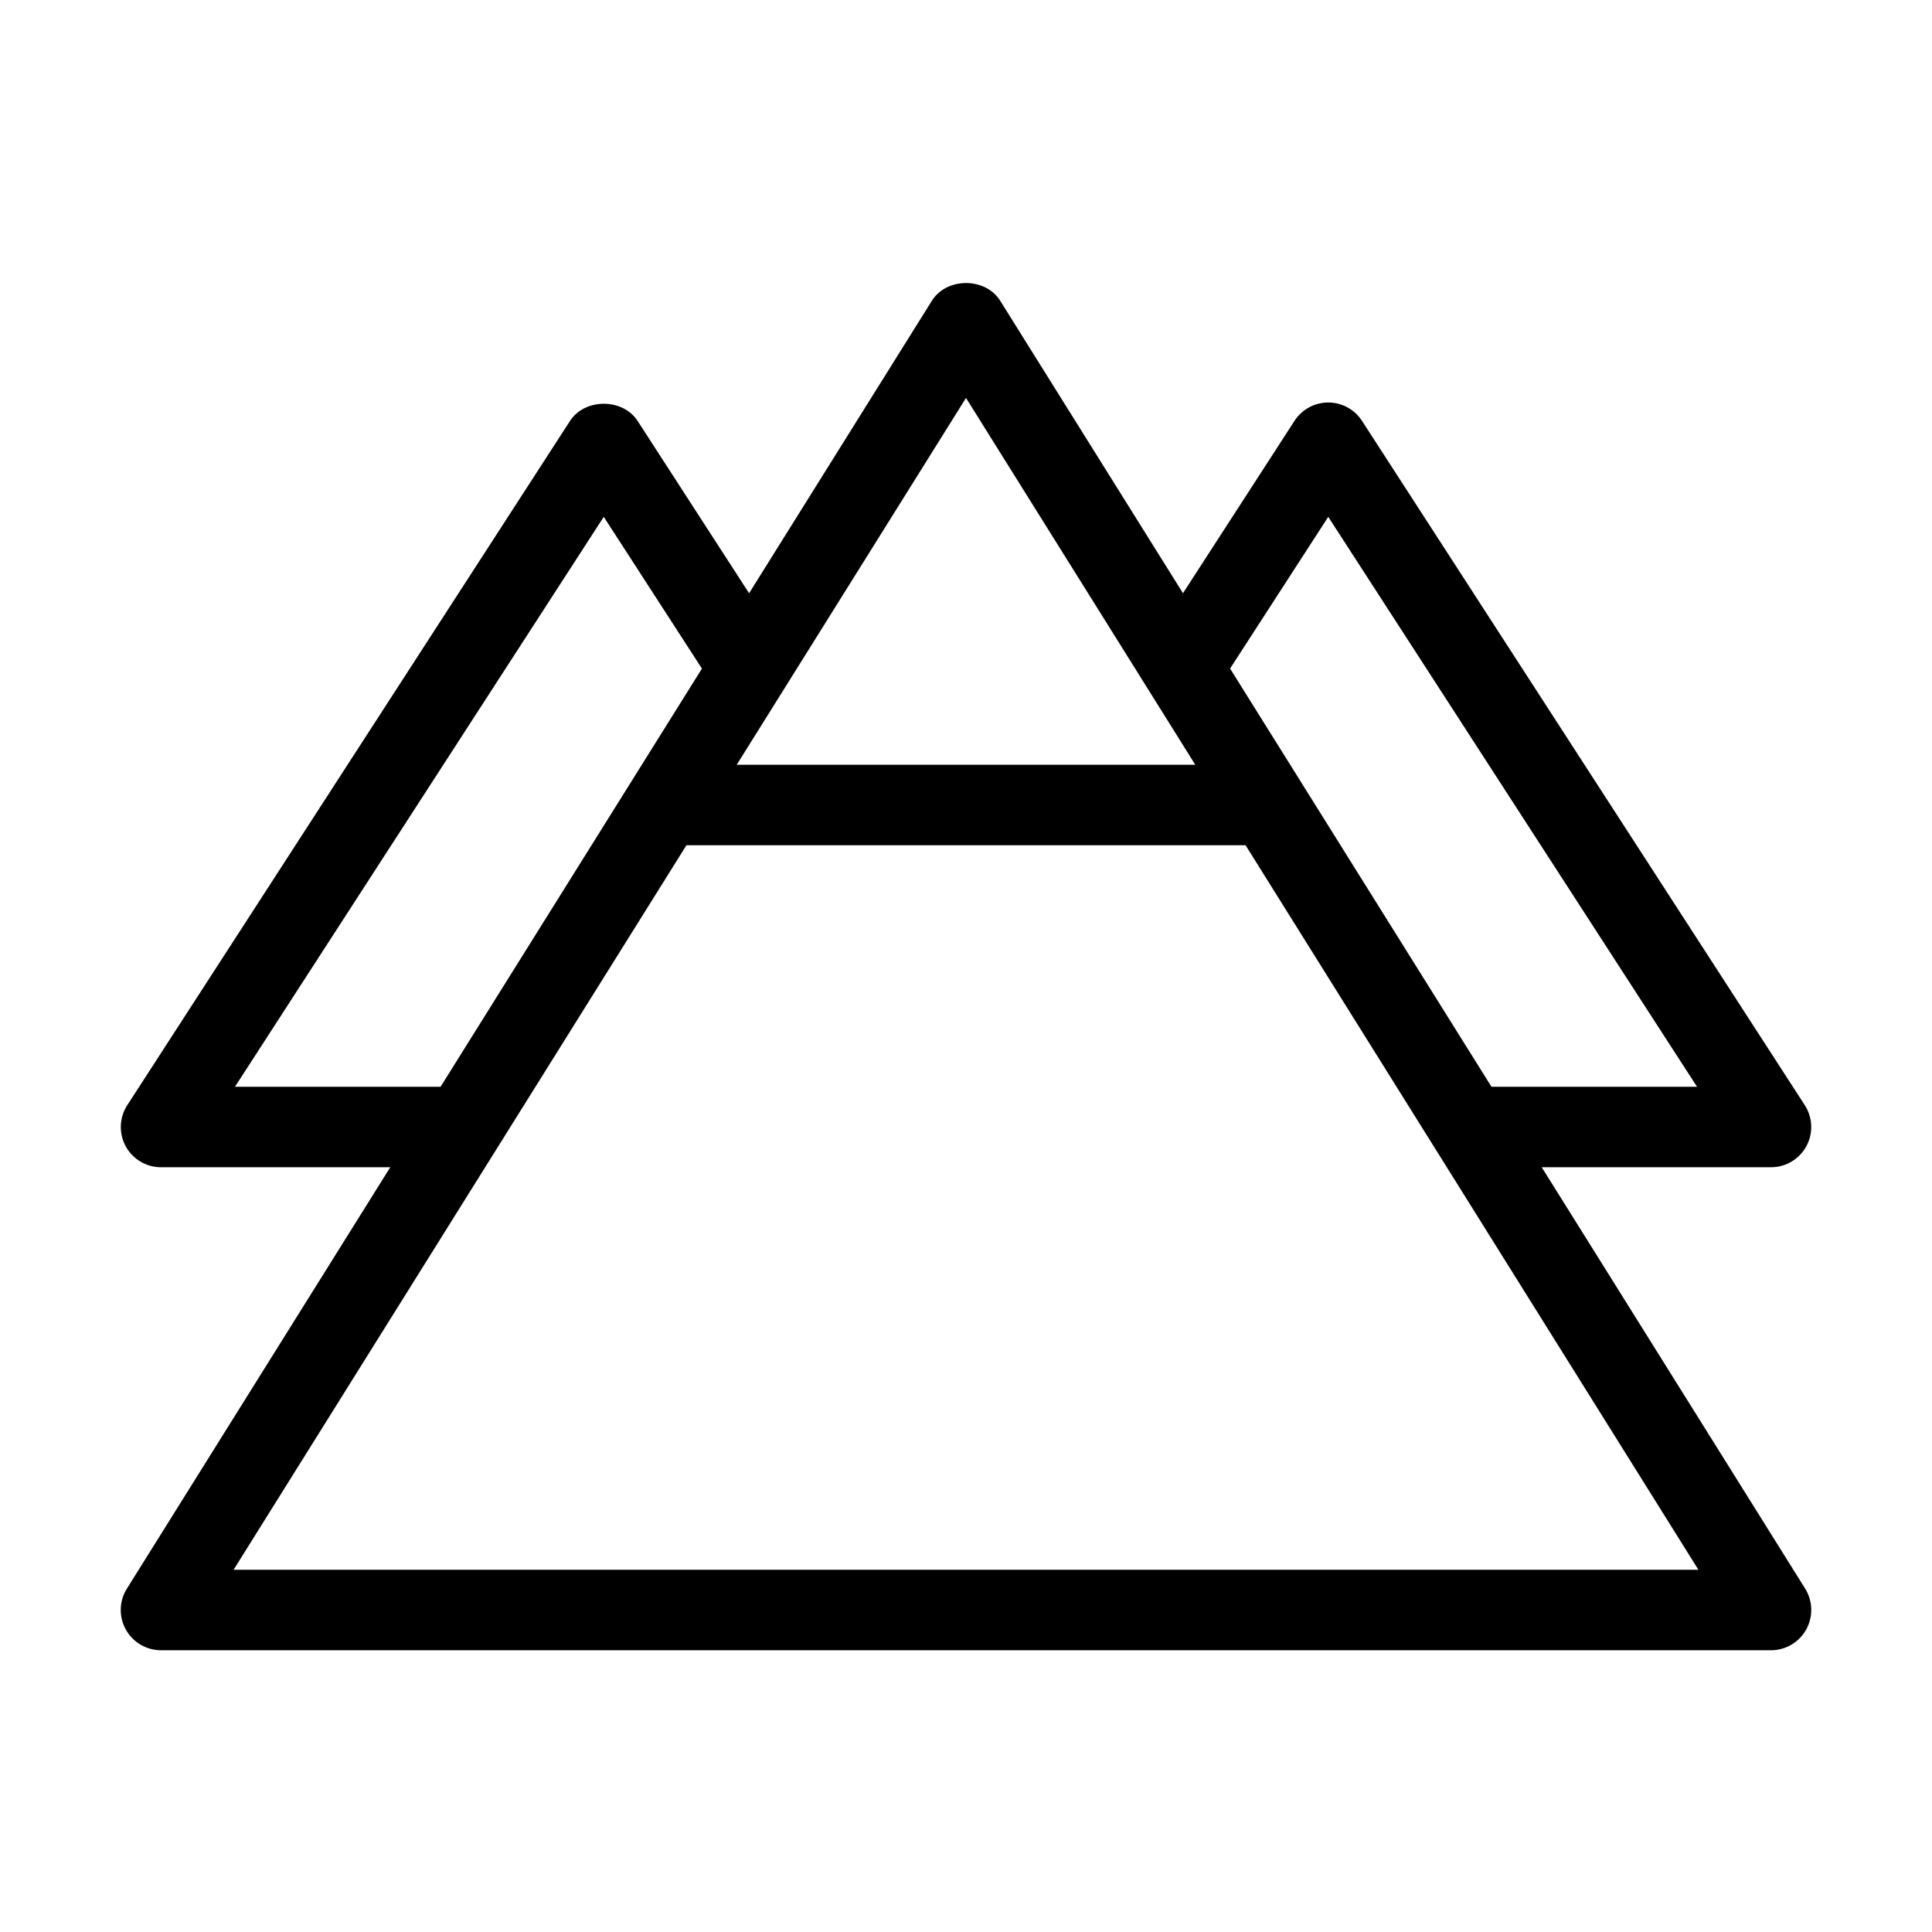 <?xml version="1.0" encoding="utf-8"?>
<!-- Generator: Adobe Illustrator 19.1.0, SVG Export Plug-In . SVG Version: 6.00 Build 0)  -->
<!DOCTYPE svg PUBLIC "-//W3C//DTD SVG 1.1//EN" "http://www.w3.org/Graphics/SVG/1.1/DTD/svg11.dtd">
<svg version="1.1" id="Layer_1" xmlns="http://www.w3.org/2000/svg" xmlns:xlink="http://www.w3.org/1999/xlink" x="0px" y="0px"
	 width="48px" height="48px" viewBox="0 0 48 48" enable-background="new 0 0 48 48" xml:space="preserve">
<path d="M3.125,40.484C3.302,40.803,3.636,41,4,41h40c0.364,0,0.698-0.197,0.875-0.516
	c0.176-0.317,0.166-0.706-0.026-1.015L38.304,29H44c0.366,0,0.703-0.2,0.878-0.522
	c0.175-0.321,0.16-0.713-0.039-1.021l-11-17C33.655,10.172,33.339,10,33,10
	s-0.655,0.172-0.839,0.457l-2.77,4.281l-4.542-7.267c-0.366-0.585-1.33-0.585-1.696,0l-4.542,7.268
	l-2.77-4.281c-0.368-0.569-1.311-0.569-1.679,0l-11,17c-0.199,0.308-0.214,0.699-0.039,1.021
	C3.297,28.8,3.634,29,4,29h5.696l-6.544,10.47C2.959,39.778,2.949,40.167,3.125,40.484z M33,12.841
	L42.162,27h-5.107l-6.494-10.39L33,12.841z M24,9.887L29.696,19H18.304L24,9.887z M5.838,27L15,12.841
	l2.439,3.77L10.946,27H5.838z M17.054,21h13.892l11.25,18H5.804L17.054,21z"/>
</svg>
